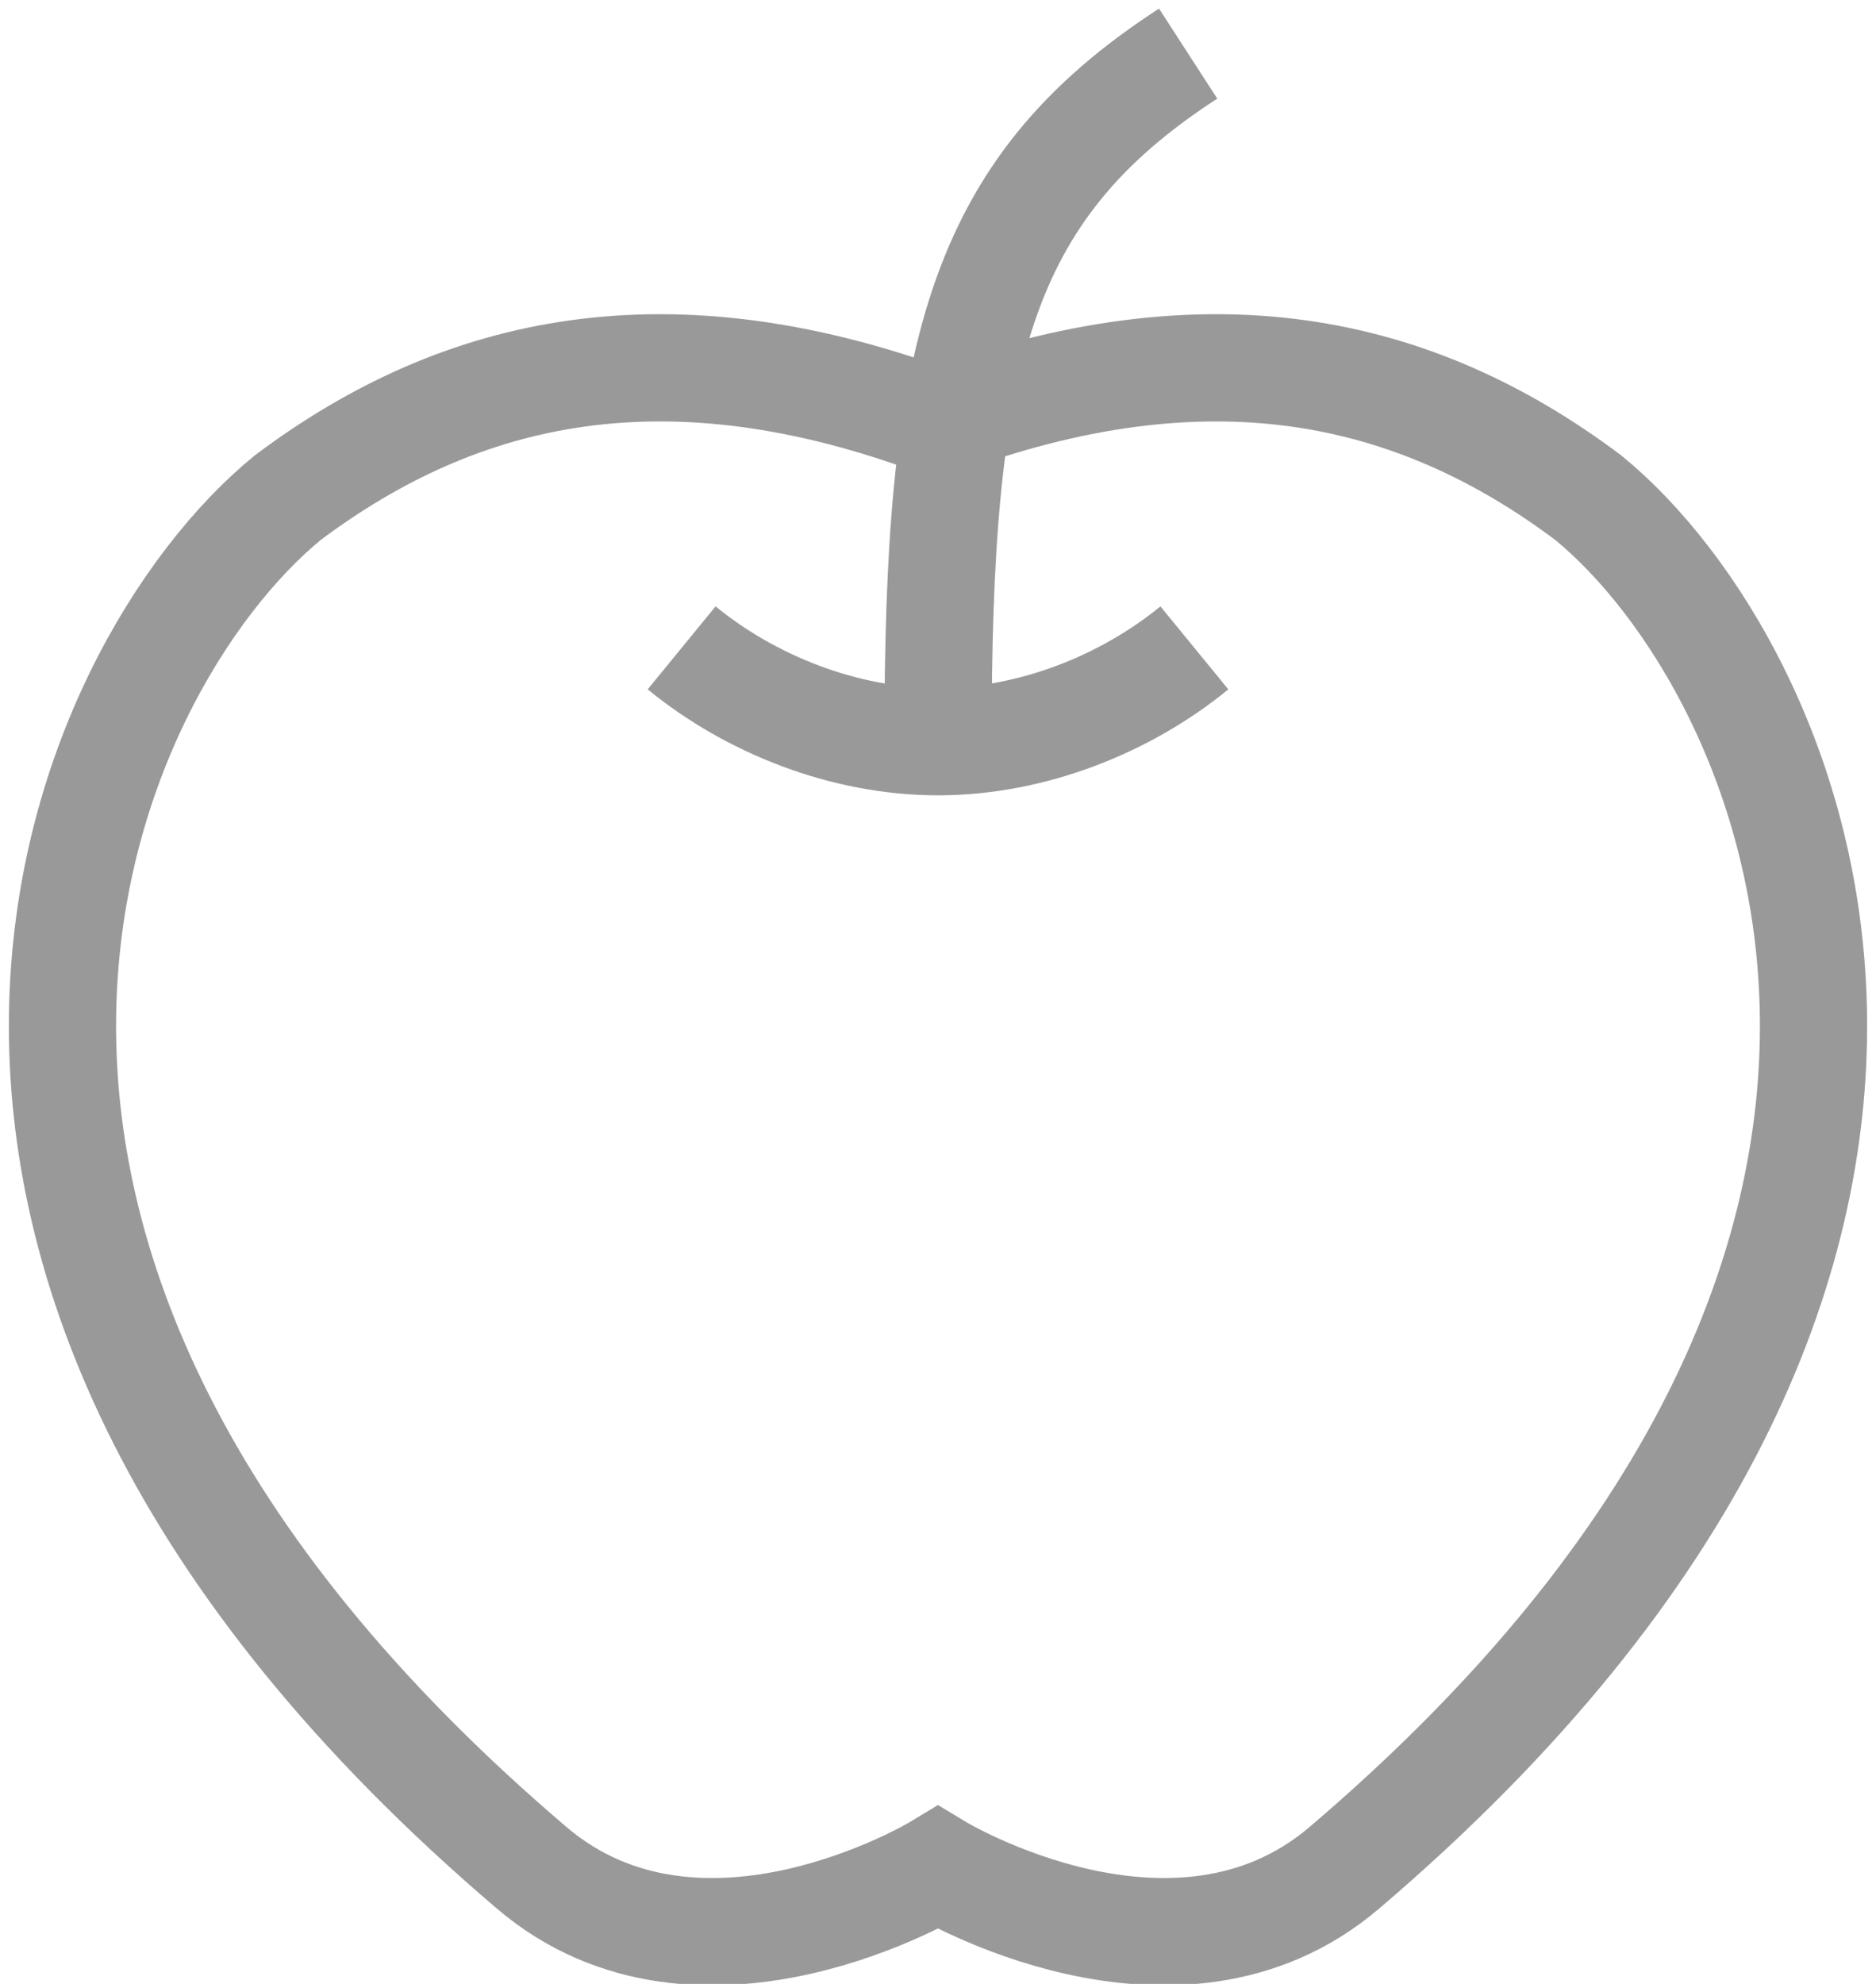 <svg width="35" height="37" viewBox="0 0 35 37" xmlns="http://www.w3.org/2000/svg"><title>969E4242-B471-4F51-A3A1-496451F046EF</title><g stroke-width="2" stroke="#999" fill="none" fill-rule="evenodd"><path d="M29.633 9.283c-3.266-2.45-7.116-3.266-12.133-1.4-5.017-1.866-8.867-1.05-12.133 1.4-3.85 3.15-8.867 14.117 4.55 25.55 3.15 2.684 7.583 0 7.583 0s4.433 2.684 7.583 0c13.417-11.433 8.4-22.4 4.55-25.55z" stroke-linecap="square"/><path d="M22.283 12.083c-1.283 1.05-3.033 1.75-4.783 1.75-1.75 0-3.5-.7-4.783-1.75M17.5 13.833c0-7.116.7-10.266 4.667-12.833"/></g></svg>